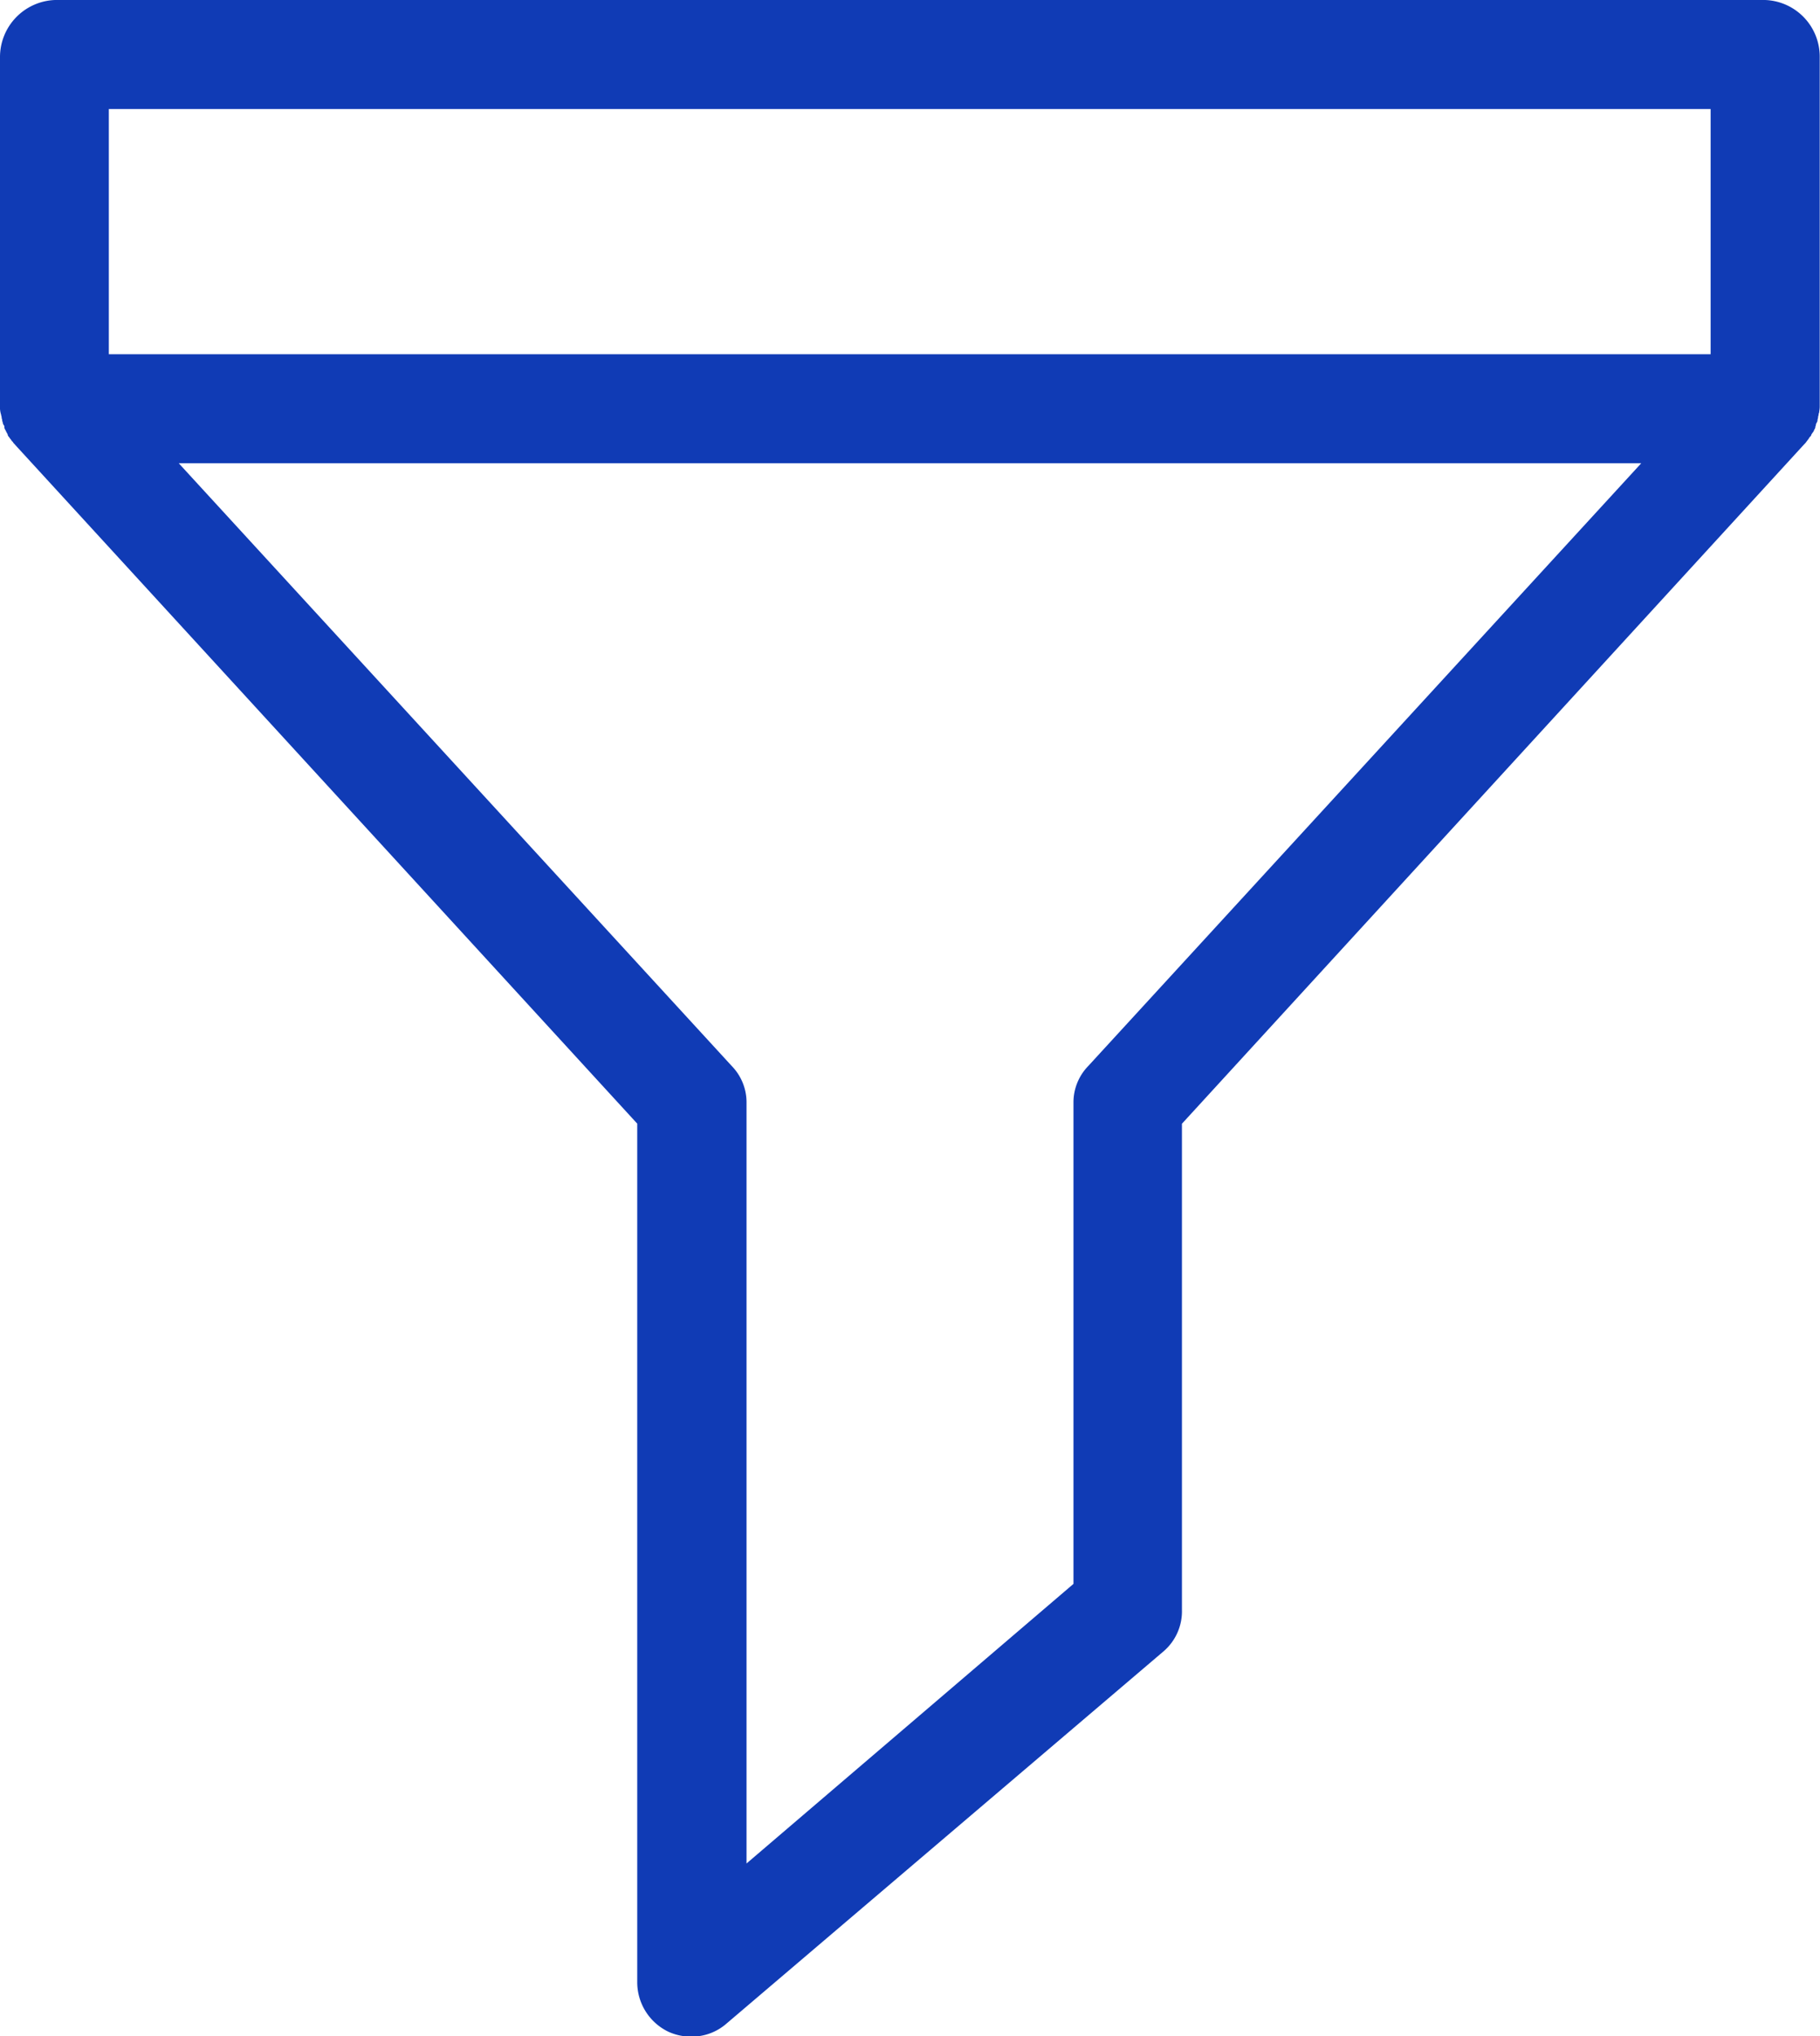<svg xmlns="http://www.w3.org/2000/svg" width="19.884" height="22.241" viewBox="0 0 19.884 22.241">
  <g id="funnel" transform="translate(0 0)">
    <g id="Group_6425" data-name="Group 6425" transform="translate(0 0)">
      <path id="Path_3822" data-name="Path 3822" d="M39.083,0H20.4a.624.624,0,0,0-.6.625V4.447a.223.223,0,0,0,.006.06c0,.006.006.018.006.024s.006.018.006.03.006.018.006.03.006.018.006.024.006.024.012.03.006.012.006.024.006.018.012.03.006.012.012.024.012.018.012.024.006.018.012.024.012.018.018.024.012.018.018.024a.082.082,0,0,1,.018.024c.006.006.012.006.012.012l6.8,7.418v9.376a.6.6,0,0,0,.339.542.589.589,0,0,0,.25.054.577.577,0,0,0,.387-.143l4.775-4.066a.576.576,0,0,0,.2-.452v-5.31l6.8-7.423.012-.012a404.025,404.025,0,0,0,.036-.048.082.082,0,0,1,.018-.024.045.045,0,0,0,.012-.024c.006-.006.012-.018.018-.024s.006-.012.012-.024.012-.018.012-.03.006-.012.006-.024.006-.018.012-.03.006-.018.006-.024.006-.018.006-.03.006-.018.006-.03.006-.018.006-.024.006-.036.006-.06V.619A.619.619,0,0,0,39.083,0ZM31.689,11.644a.569.569,0,0,0-.161.393V17.3l-3.572,3.054V12.037a.569.569,0,0,0-.161-.393L21.753,5.06H37.731Zm6.8-7.775h-17.5V1.191h17.5Z" transform="translate(-19.8)" fill="#103bb5"/>
    </g>
  </g>
</svg>
